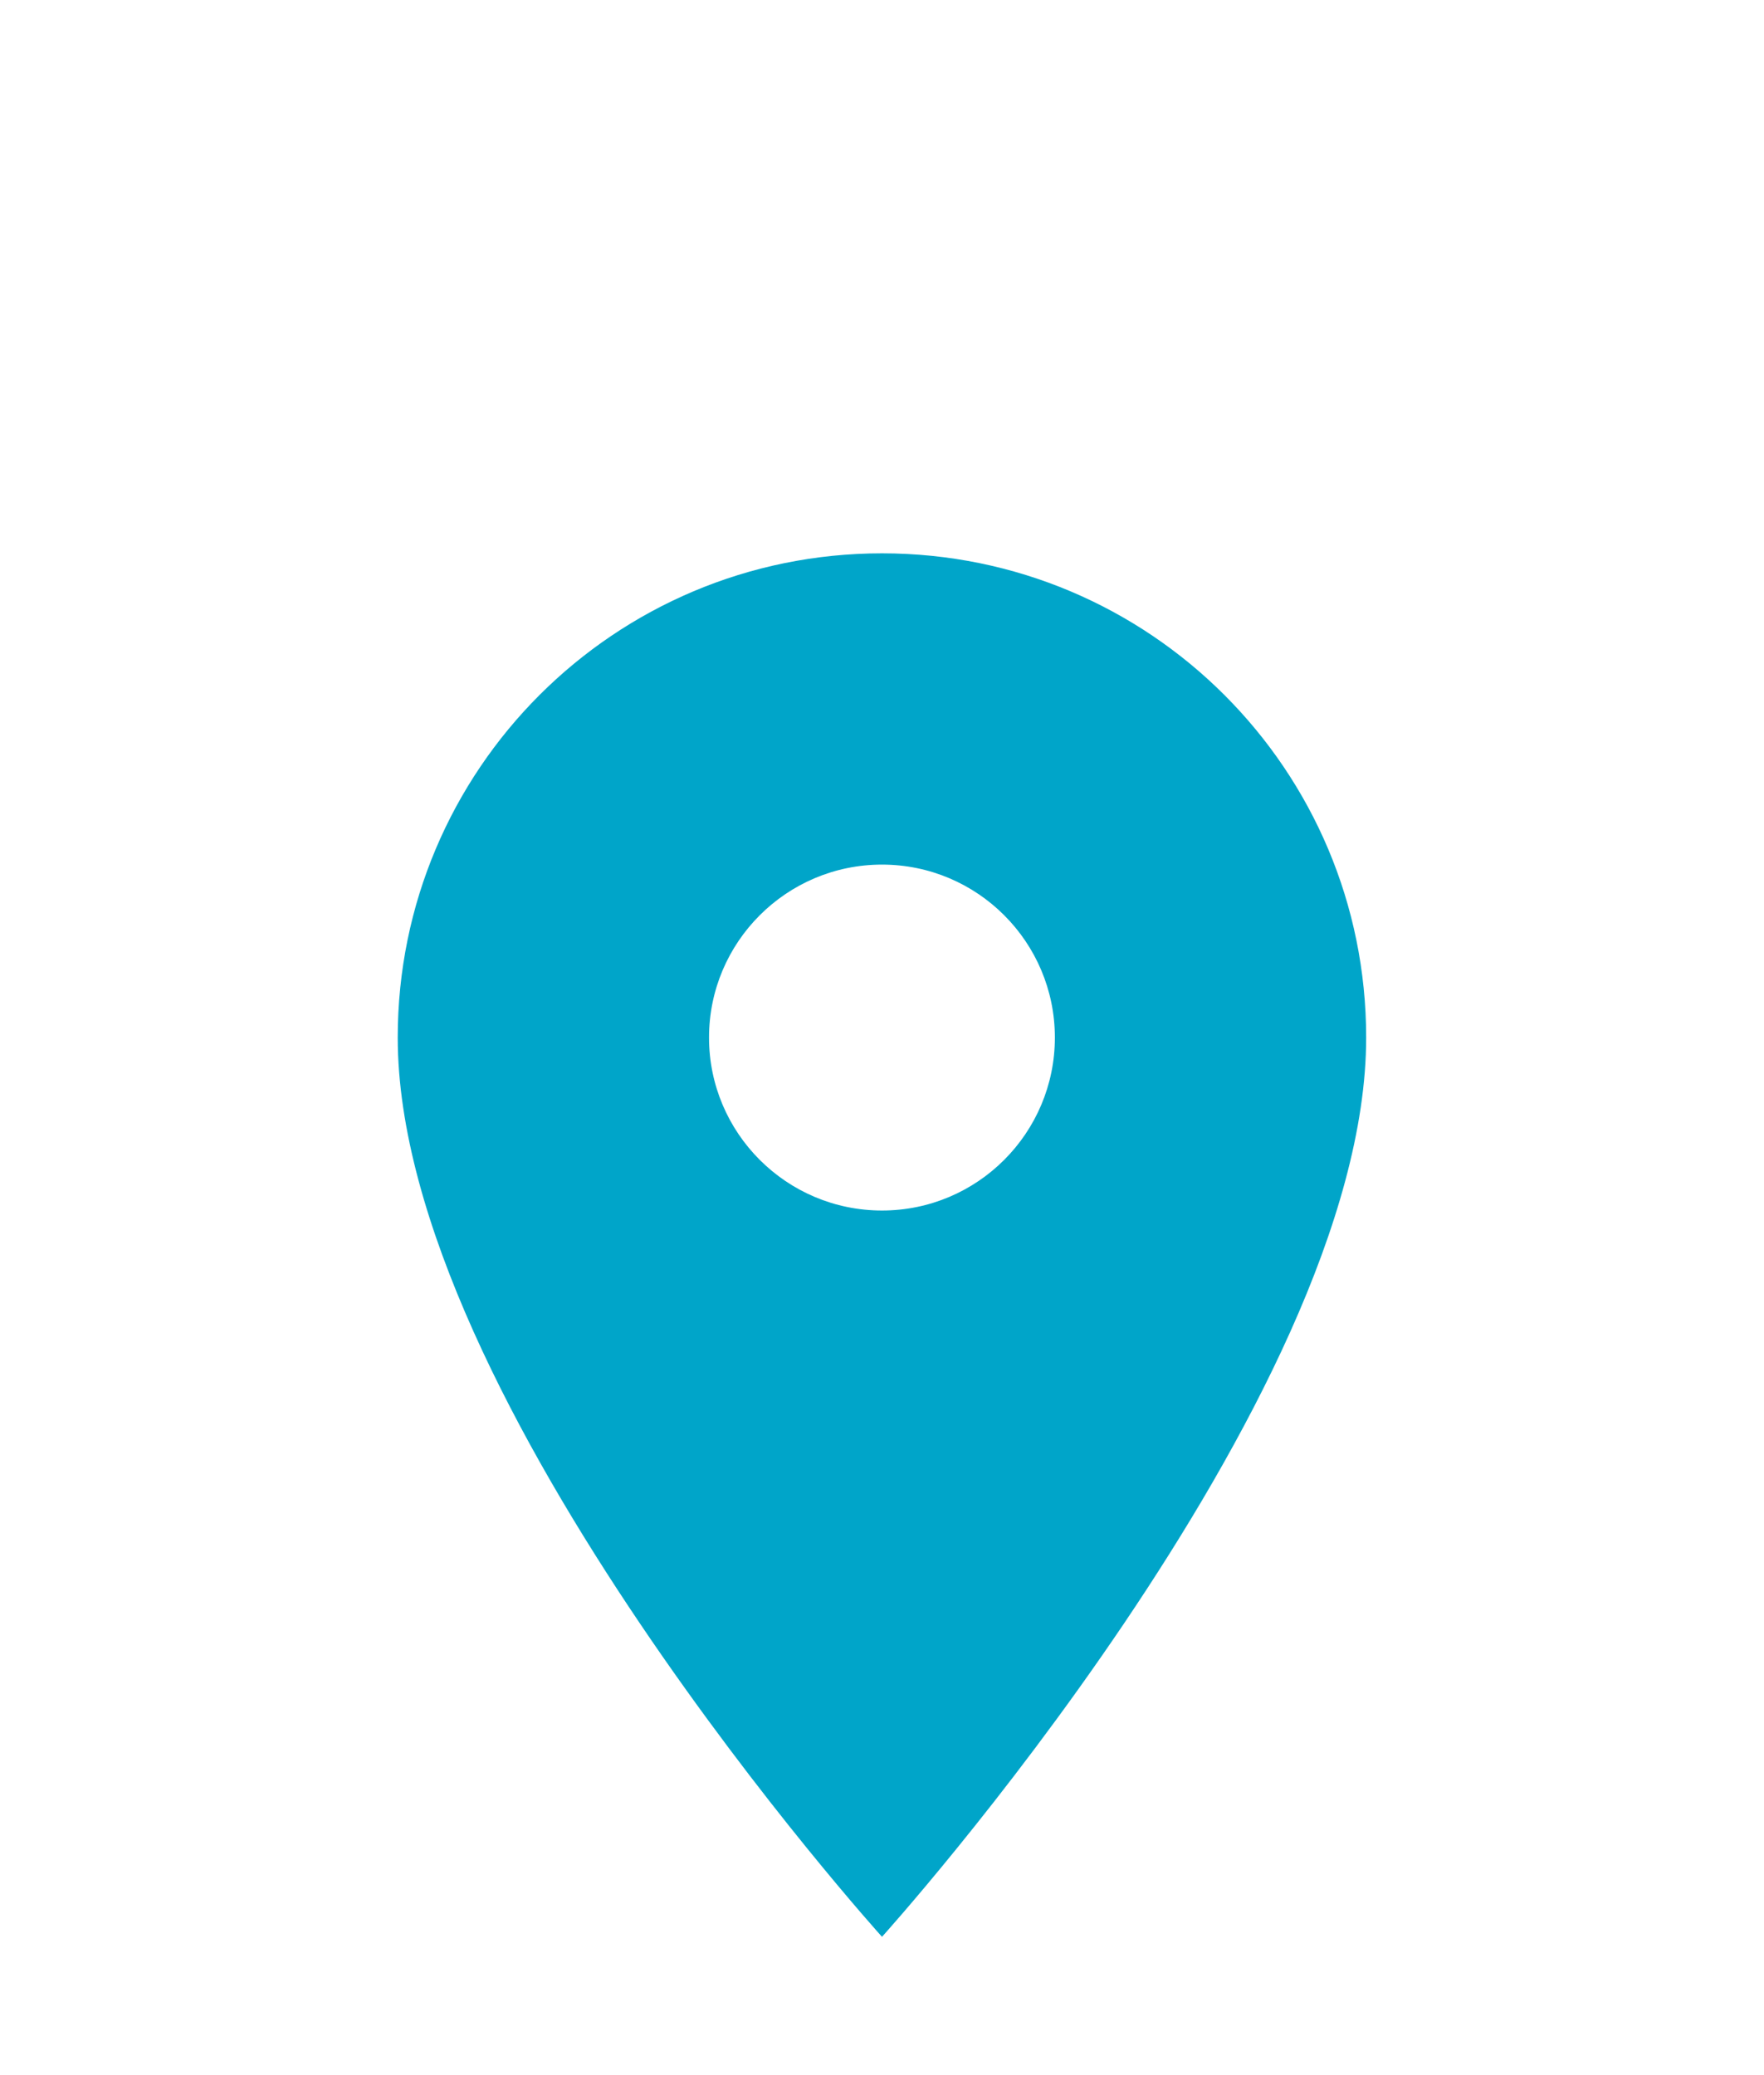 <svg width="17" height="20" viewBox="0 0 17 20" fill="none" xmlns="http://www.w3.org/2000/svg">
<g clip-path="url(#clip0_209_121)">
<path d="M8.5 5.333C5.92 5.333 3.833 7.42 3.833 10C3.833 13.5 8.5 18.667 8.5 18.667C8.5 18.667 13.166 13.5 13.166 10C13.166 7.42 11.08 5.333 8.5 5.333ZM8.5 11.667C7.58 11.667 6.833 10.92 6.833 10C6.833 9.08 7.58 8.333 8.5 8.333C9.42 8.333 10.166 9.08 10.166 10C10.166 10.92 9.42 11.667 8.5 11.667Z" fill="#00A5C9"/>
</g>
<defs>
<clipPath id="clip0_209_121">
<rect width="16" height="16" fill="white" transform="translate(0.5 4)"/>
</clipPath>
</defs>
</svg>
